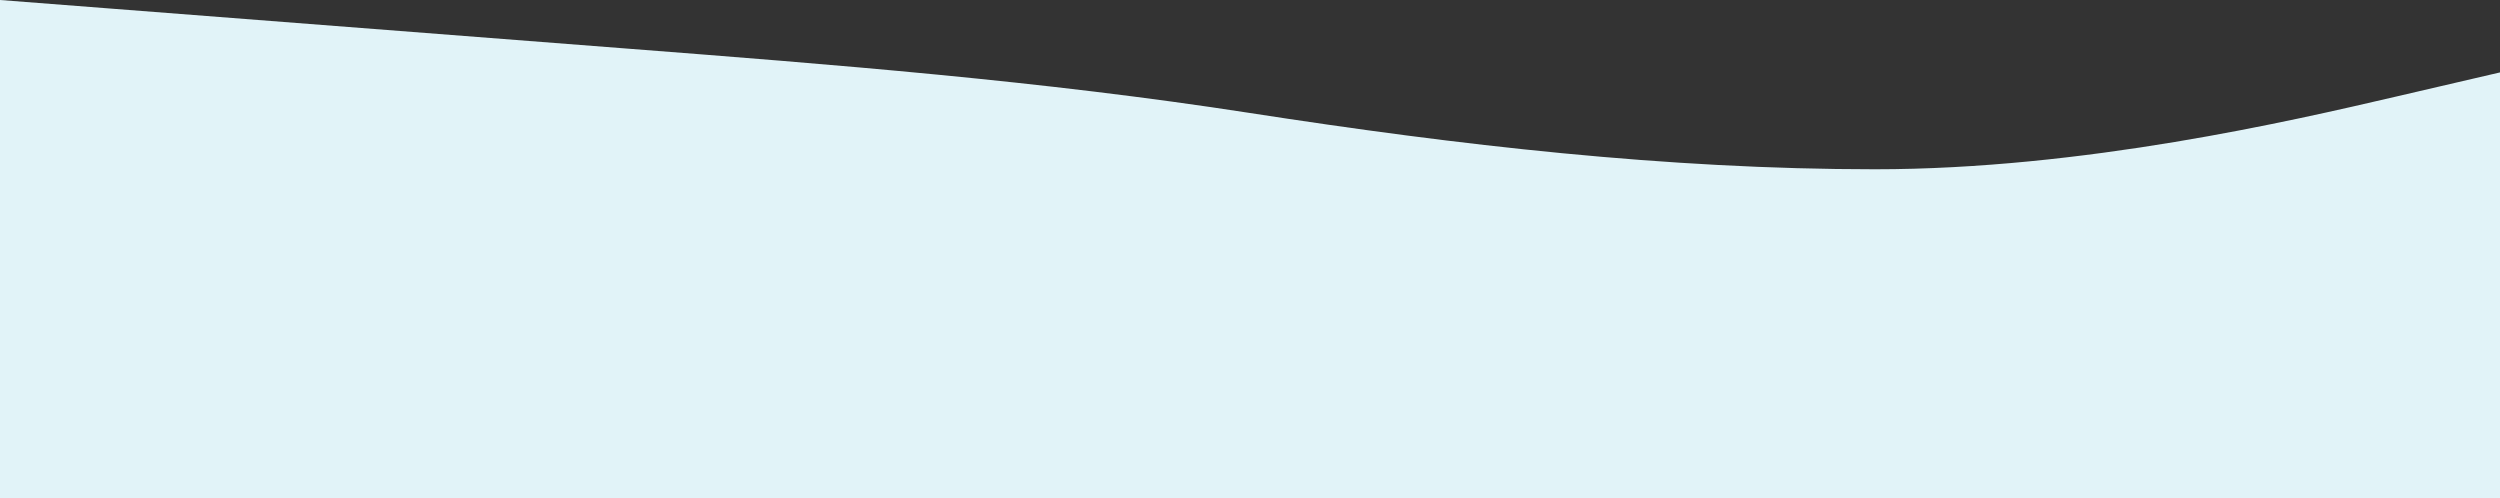 <svg width="1024" height="204" viewBox="0 0 1024 204" fill="none" xmlns="http://www.w3.org/2000/svg">
<rect x="0" y="0" width="1024" height="204" fill="#333333" stroke="none"/>
<path fill-rule="evenodd" clip-rule="evenodd" d="M0 0L42.667 3.306C85.333 6.612 170.667 13.225 256 19.837C341.333 26.449 426.667 33.061 512 46.286C597.333 59.51 682.667 69.335 768 69.335C853.333 69.335 938.667 49.498 981.333 39.58L1024 29.661V204H981.333C938.667 204 853.333 204 768 204C682.667 204 597.333 204 512 204C426.667 204 341.333 204 256 204C170.667 204 85.333 204 42.667 204H0V0Z" fill="#E1F3F8"/>
</svg>
